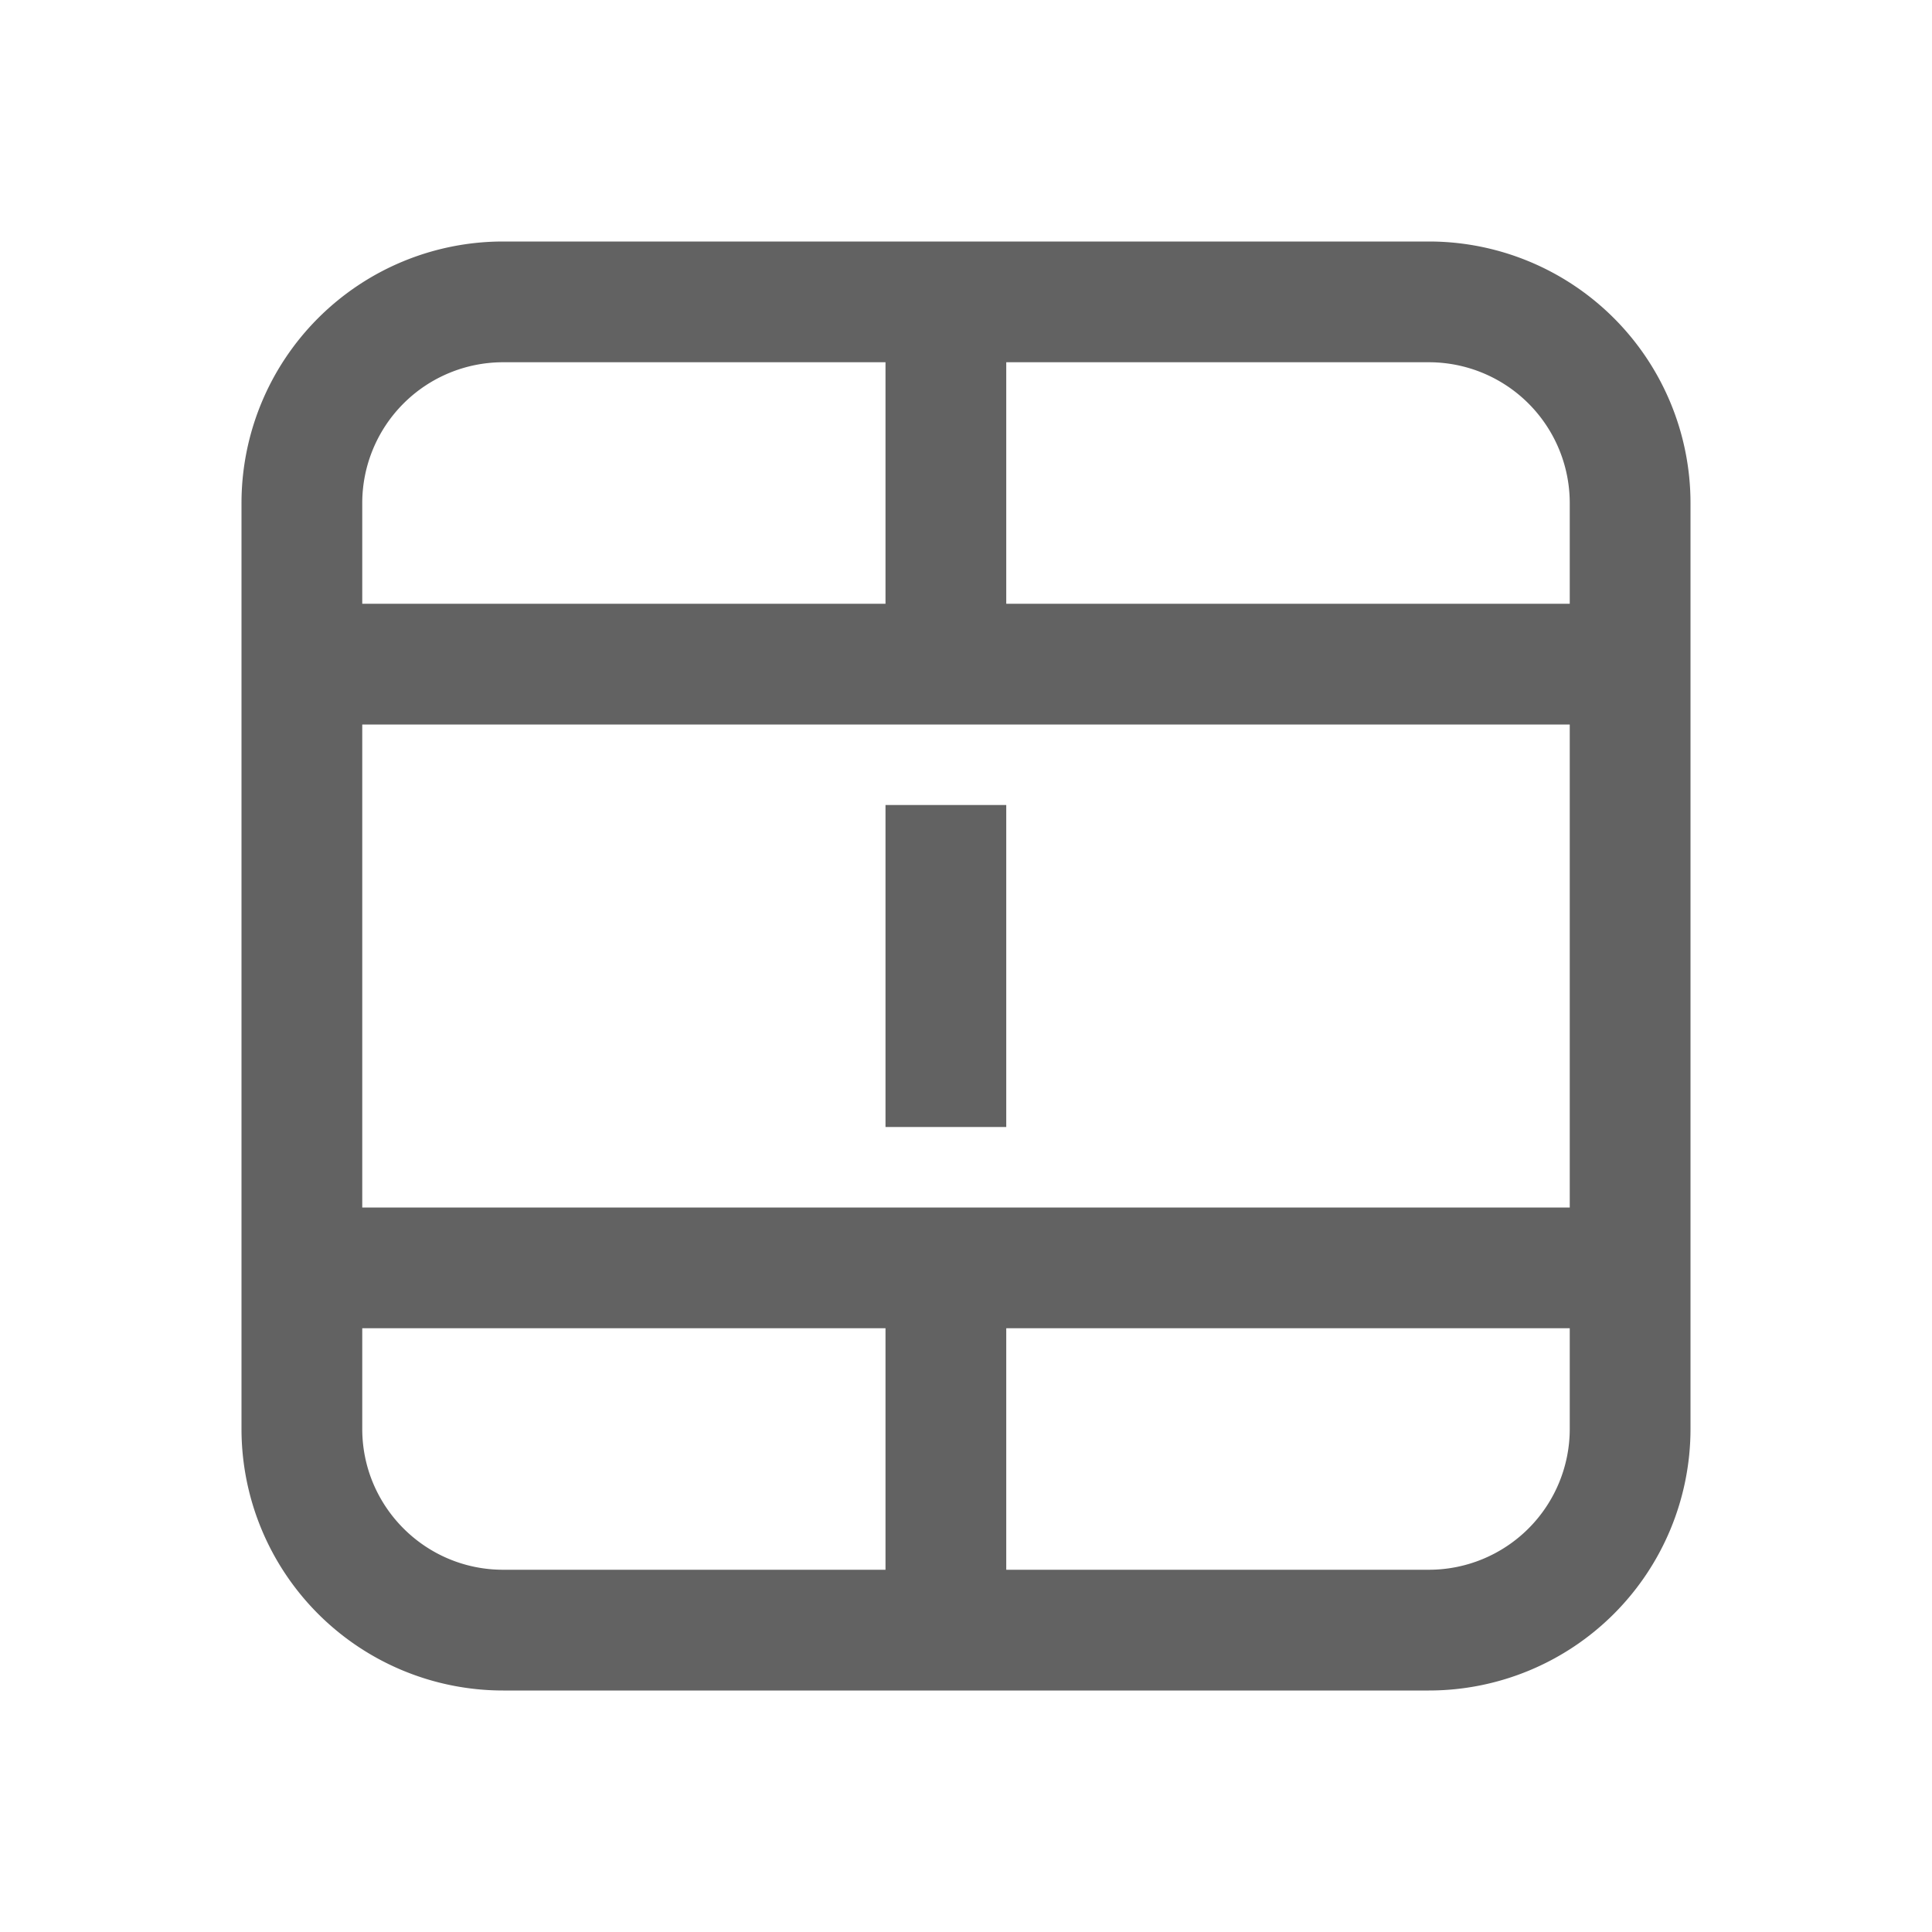 <svg xmlns="http://www.w3.org/2000/svg" xmlns:xlink="http://www.w3.org/1999/xlink" width="24" height="24" preserveAspectRatio="xMidYMid meet" viewBox="0 0 24 24" style="-ms-transform: rotate(360deg); -webkit-transform: rotate(360deg); transform: rotate(360deg);"><g fill="none"><path d="M12.5 10H11v4h1.5v-4z" fill="#626262"/><path d="M3 6.25A3.25 3.25 0 0 1 6.25 3h11.5A3.25 3.25 0 0 1 21 6.25v11.5A3.25 3.25 0 0 1 17.75 21H6.25A3.25 3.25 0 0 1 3 17.75V6.25zM6.25 4.5A1.75 1.75 0 0 0 4.5 6.25V7.5H11v-3H6.25zm13.25 12h-7v3h5.25a1.75 1.75 0 0 0 1.75-1.75V16.5zm0-10.25a1.75 1.75 0 0 0-1.75-1.75H12.5v3h7V6.25zM4.5 16.5v1.25c0 .966.784 1.75 1.75 1.75H11v-3H4.5zm0-1.5h15V9h-15v6z" fill="#626262"/></g><rect x="0" y="0" width="24" height="24" fill="rgba(0, 0, 0, 0)" /></svg>